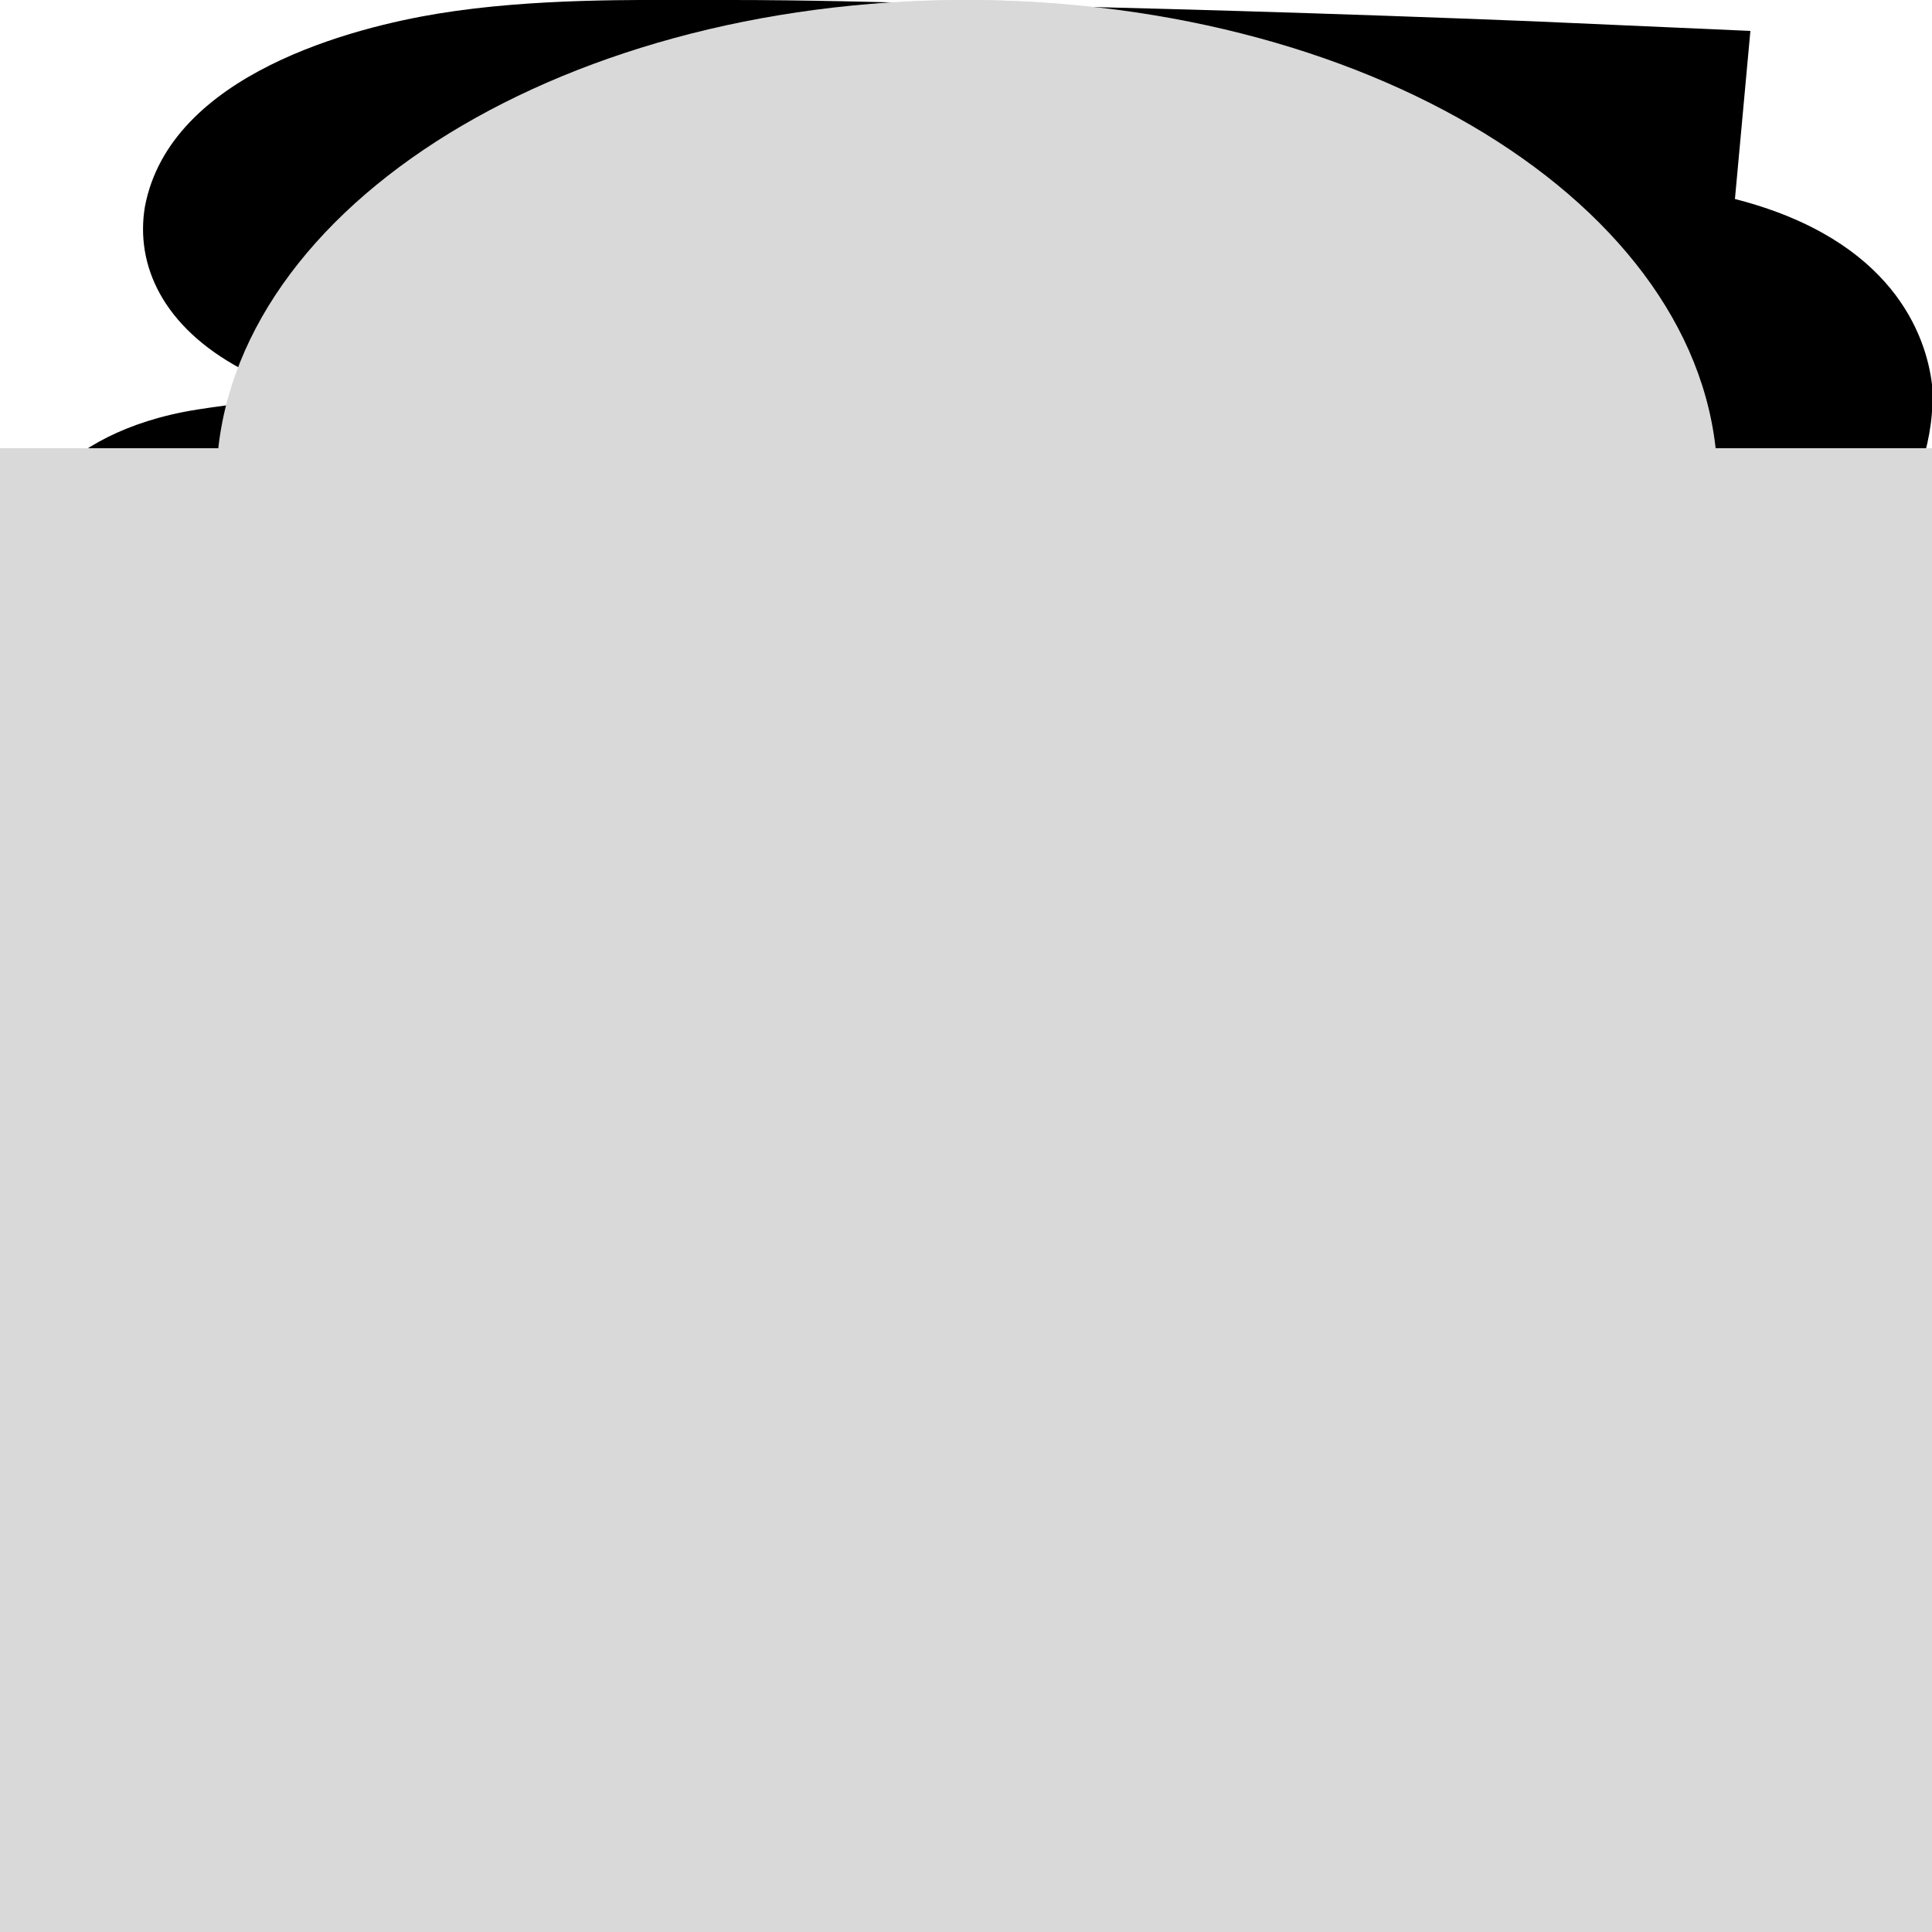 <svg width="1" height="1" viewBox="0 0 1 1" fill="none" xmlns="http://www.w3.org/2000/svg">
<rect x="0" y="0" width="1" height="1" fill="#808080" stroke="none"/>
<g clip-path="url(#clip0_3_11)">
<rect width="1" height="1" fill="white"/>
<path fill-rule="evenodd" clip-rule="evenodd" d="M0.363 0C0.369 0 0.374 0 0.379 0C0.416 0 0.454 0.001 0.492 0.002C0.593 0.004 0.693 0.007 0.793 0.011L0.906 0.016L0.898 0.103C0.98 0.124 0.997 0.174 1 0.199C1.002 0.226 0.992 0.254 0.978 0.274C0.965 0.291 0.948 0.305 0.929 0.316C0.94 0.321 0.952 0.328 0.962 0.339C0.976 0.354 0.981 0.37 0.982 0.379C0.984 0.389 0.984 0.399 0.983 0.408C0.981 0.423 0.976 0.444 0.962 0.461C0.948 0.479 0.927 0.491 0.91 0.499C0.936 0.514 0.956 0.535 0.963 0.561C0.963 0.561 0.963 0.562 0.963 0.562C0.965 0.57 0.976 0.604 0.949 0.637C0.921 0.671 0.871 0.687 0.843 0.695C0.834 0.698 0.825 0.7 0.817 0.702C0.822 0.702 0.826 0.703 0.83 0.703C0.842 0.705 0.865 0.708 0.888 0.717C0.915 0.728 0.947 0.75 0.949 0.783C0.95 0.813 0.932 0.835 0.915 0.85C0.899 0.864 0.88 0.874 0.867 0.881C0.814 0.907 0.757 0.92 0.706 0.928C0.673 0.933 0.635 0.937 0.603 0.94C0.591 0.941 0.579 0.942 0.569 0.943C0.502 0.951 0.435 0.957 0.369 0.963C0.366 0.964 0.363 0.964 0.36 0.964L0.332 1L0.129 0.936L0.18 0.871C0.191 0.858 0.205 0.848 0.22 0.842C0.182 0.835 0.145 0.824 0.109 0.806C0.082 0.793 0.028 0.764 0.009 0.719C0.01 0.723 0.005 0.712 0.003 0.705C0.001 0.7 -0.001 0.692 0 0.681C0.001 0.674 0.005 0.647 0.044 0.627C0.06 0.619 0.076 0.614 0.086 0.612C0.097 0.609 0.107 0.608 0.114 0.607C0.12 0.606 0.127 0.605 0.13 0.604C0.131 0.604 0.131 0.604 0.132 0.604C0.135 0.604 0.136 0.604 0.136 0.604C0.14 0.603 0.144 0.602 0.148 0.602C0.162 0.599 0.179 0.596 0.195 0.594C0.227 0.588 0.26 0.586 0.293 0.586C0.325 0.586 0.358 0.587 0.388 0.588C0.39 0.588 0.392 0.588 0.395 0.588C0.351 0.584 0.305 0.577 0.26 0.565C0.26 0.565 0.26 0.565 0.26 0.565C0.257 0.564 0.237 0.559 0.22 0.554C0.211 0.551 0.197 0.546 0.184 0.539C0.173 0.533 0.148 0.519 0.138 0.495C0.136 0.49 0.132 0.48 0.133 0.469C0.133 0.46 0.135 0.449 0.144 0.437C0.142 0.436 0.139 0.436 0.137 0.436C0.11 0.431 0.054 0.419 0.023 0.381C0.011 0.367 0.007 0.351 0.006 0.345C0.003 0.335 0.002 0.324 0.002 0.313C0.002 0.303 0.003 0.288 0.009 0.274C0.012 0.267 0.017 0.256 0.029 0.245C0.041 0.233 0.064 0.218 0.102 0.212C0.121 0.209 0.14 0.207 0.159 0.206C0.148 0.202 0.136 0.198 0.125 0.191C0.084 0.169 0.07 0.137 0.075 0.107C0.088 0.038 0.184 0.014 0.227 0.007C0.276 -0.001 0.33 -0 0.363 0ZM0.422 0.22C0.465 0.223 0.508 0.225 0.55 0.226C0.526 0.225 0.503 0.224 0.481 0.223C0.479 0.223 0.477 0.223 0.475 0.223C0.457 0.222 0.44 0.221 0.422 0.22ZM0.776 0.209C0.776 0.209 0.776 0.209 0.776 0.209C0.776 0.209 0.776 0.209 0.776 0.209ZM0.262 0.536C0.262 0.536 0.262 0.536 0.263 0.536C0.262 0.536 0.262 0.536 0.262 0.536ZM0.319 0.968C0.319 0.968 0.319 0.968 0.319 0.968C0.319 0.968 0.319 0.968 0.319 0.968ZM0.195 0.297C0.195 0.297 0.195 0.297 0.195 0.297C0.195 0.297 0.195 0.297 0.195 0.297ZM0.249 0.074C0.249 0.074 0.249 0.074 0.25 0.074C0.249 0.074 0.249 0.074 0.249 0.074ZM0.279 0.147C0.279 0.147 0.279 0.147 0.279 0.147C0.279 0.147 0.279 0.147 0.279 0.147Z" fill="black"/>
<path fill-rule="evenodd" clip-rule="evenodd" d="M0.807 0.404C0.858 0.361 0.889 0.308 0.889 0.25C0.889 0.112 0.715 0 0.5 0C0.286 0 0.112 0.112 0.112 0.25C0.112 0.308 0.142 0.361 0.193 0.403C0.076 0.464 0 0.56 0 0.667C0 0.851 0.224 1 0.5 1C0.776 1 1 0.851 1 0.667C1 0.56 0.924 0.465 0.807 0.404Z" fill="#D9D9D9"/>
<path fill-rule="evenodd" clip-rule="evenodd" d="M0.135 0.232C0.144 0.103 0.304 0 0.5 0C0.696 0 0.856 0.103 0.865 0.232H1V1H0V0.232H0.135Z" fill="#D9D9D9"/>
</g>
<defs>
<clipPath id="clip0_3_11">
<rect width="1" height="1" fill="white"/>
</clipPath>
</defs>
</svg>
